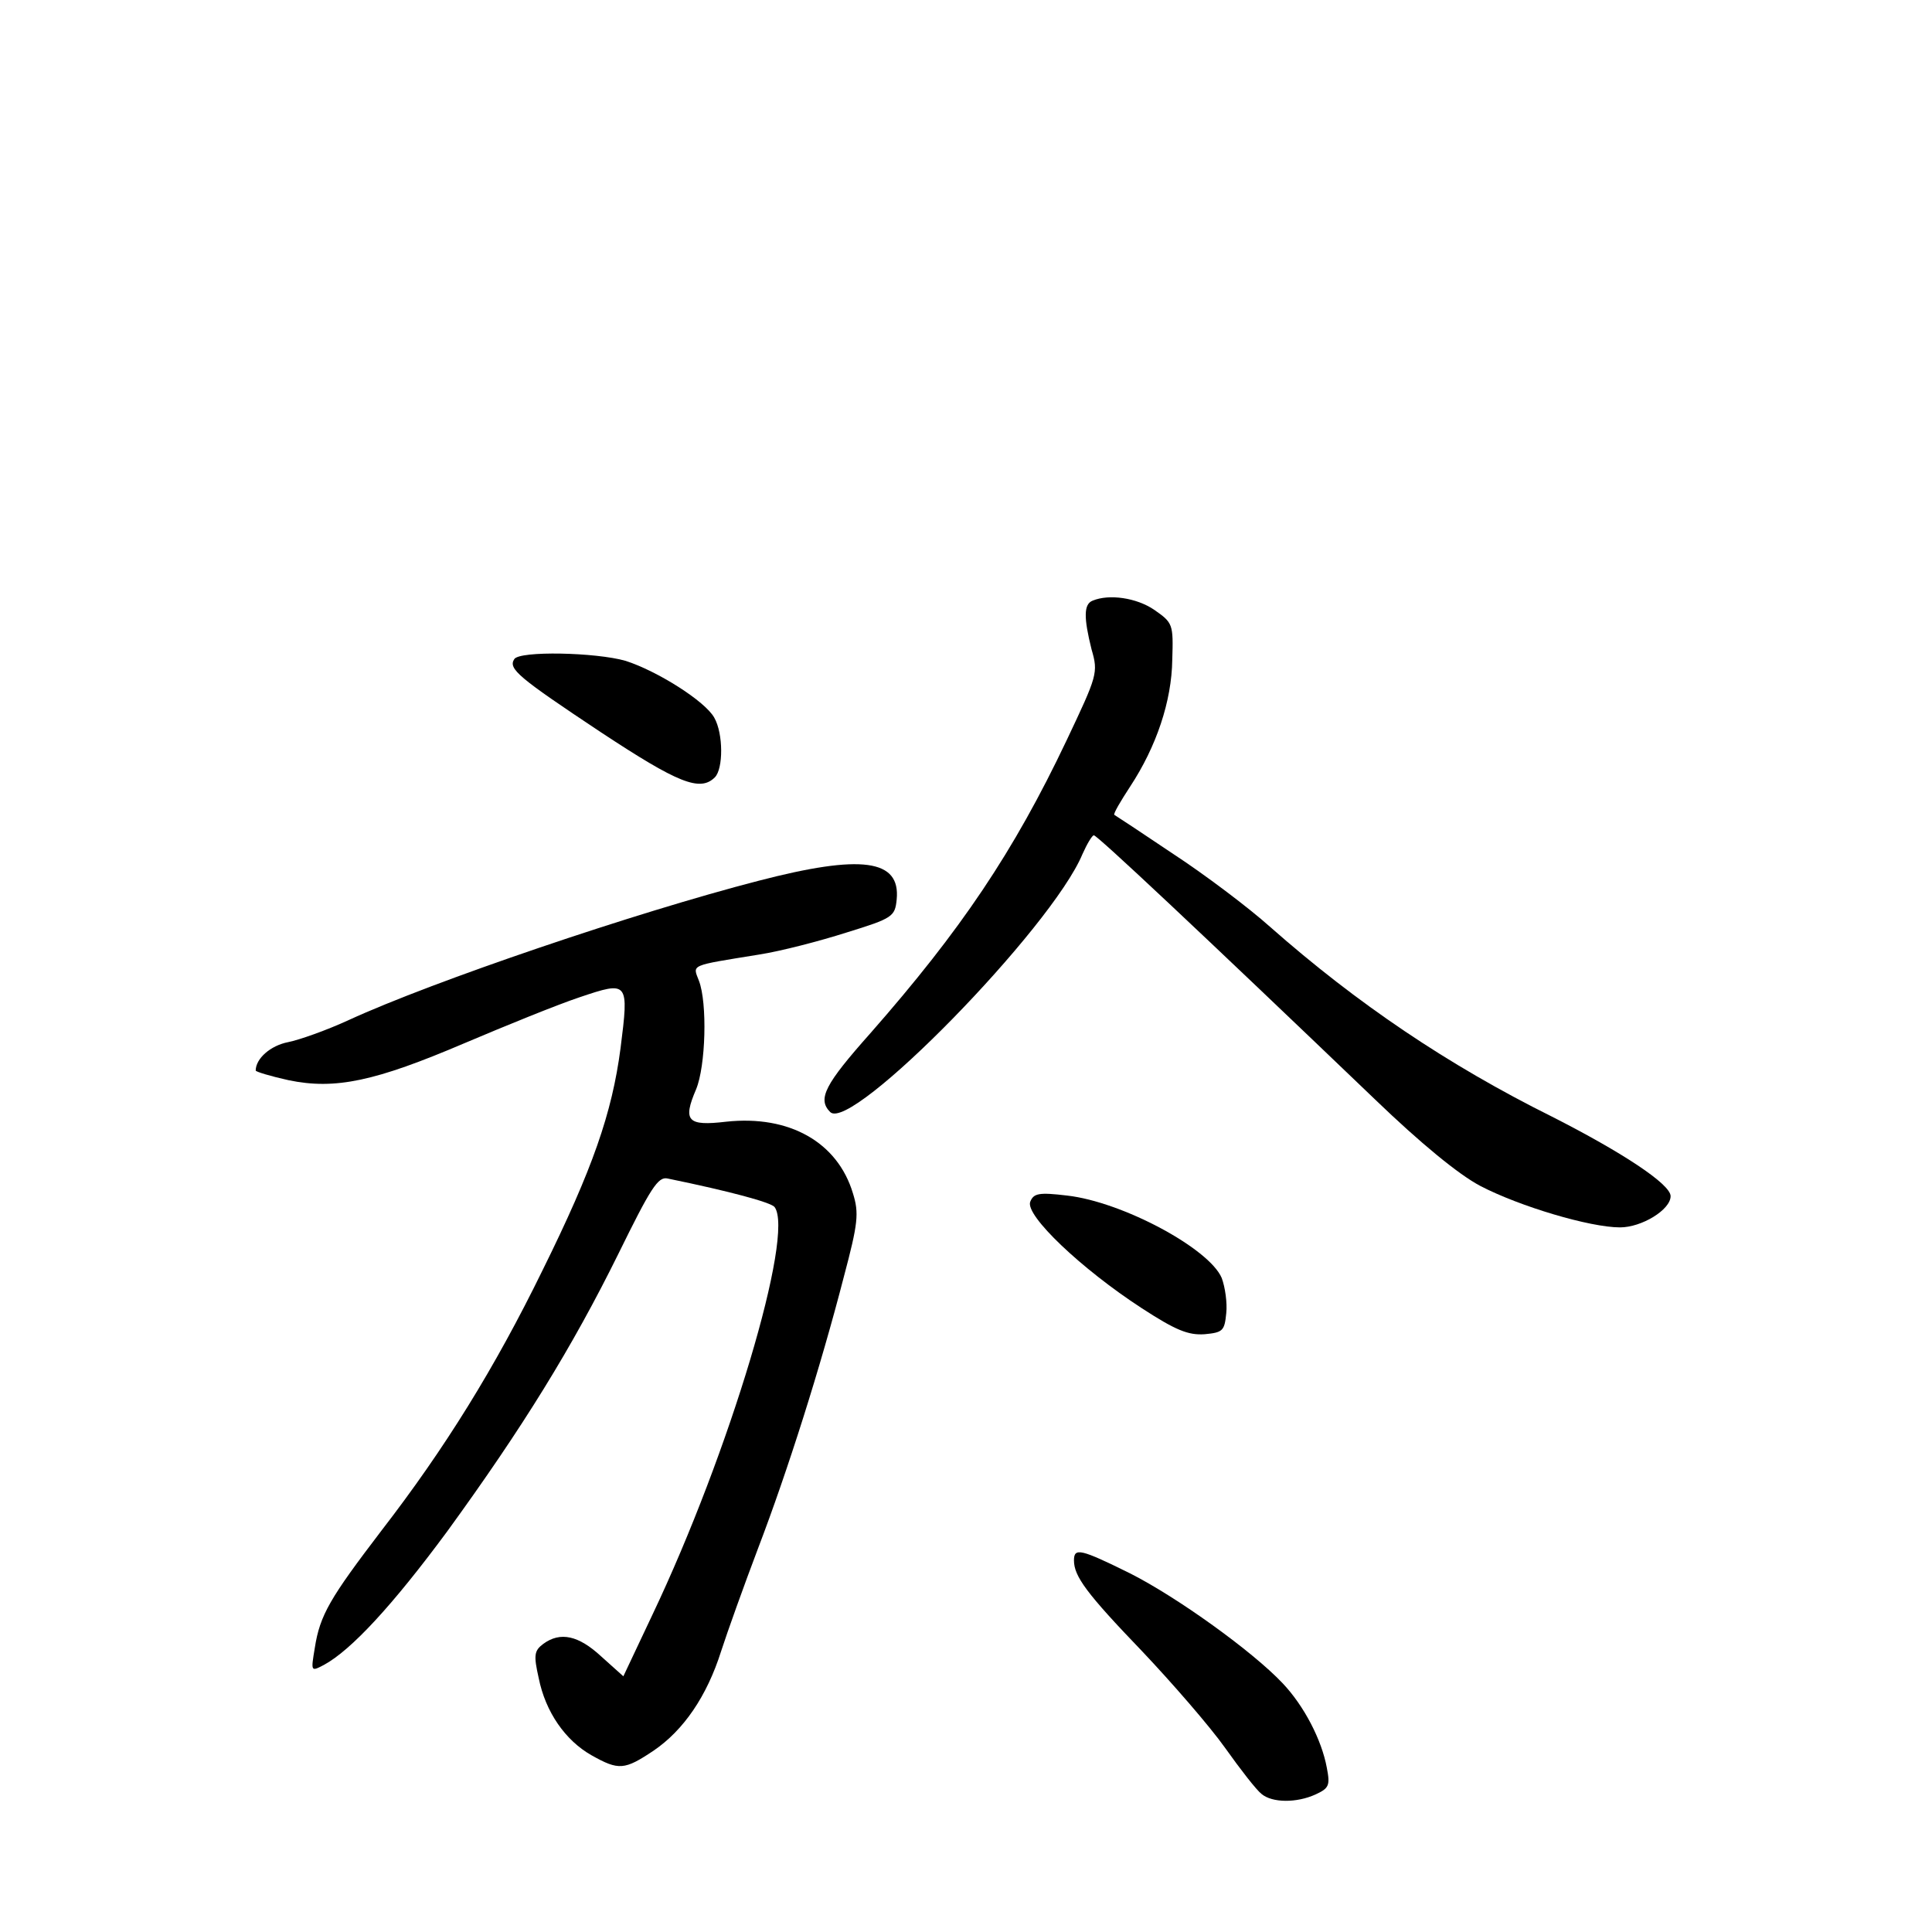 <?xml version="1.0" standalone="no"?>
<!DOCTYPE svg PUBLIC "-//W3C//DTD SVG 20010904//EN"
 "http://www.w3.org/TR/2001/REC-SVG-20010904/DTD/svg10.dtd">
<svg version="1.0" xmlns="http://www.w3.org/2000/svg"
 width="340pt" height="340pt" viewBox="0 0 340 340"
 preserveAspectRatio="xMidYMid meet">
<g transform="translate(0,340) scale(0.1,-0.1)"
fill="#000000" stroke="none">
<path d="M1923 2343 c-16 -6 -16 -30 -2 -86 12 -41 10 -46 -44 -160 -93 -196
-186 -334 -345 -515 -80 -90 -94 -116 -71 -139 37 -37 390 324 444 454 8 18
17 33 20 33 6 0 185 -168 495 -465 80 -77 147 -132 185 -152 69 -36 193 -73
246 -73 38 0 89 31 89 55 0 21 -85 77 -209 140 -183 91 -343 199 -496 334 -38
34 -115 92 -170 128 -55 37 -102 68 -104 69 -2 2 11 24 28 50 46 70 73 150 74
223 2 63 1 65 -32 88 -31 21 -79 28 -108 16z"/>
<path d="M905 2240 c-11 -17 7 -32 153 -129 135 -89 174 -105 200 -79 15 15
15 77 -1 105 -16 29 -100 82 -156 100 -52 15 -187 18 -196 3z"/>
<path d="M1335 1850 c-217 -56 -573 -177 -721 -245 -39 -18 -87 -35 -107 -39
-31 -6 -57 -29 -57 -50 0 -2 26 -10 58 -17 82 -17 152 -2 309 65 73 31 164 68
203 81 86 29 87 28 72 -90 -15 -114 -49 -212 -137 -390 -84 -172 -172 -314
-284 -459 -90 -118 -108 -148 -117 -206 -7 -42 -7 -42 16 -30 48 26 121 105
217 235 133 183 220 324 301 488 57 116 70 137 87 133 112 -23 181 -42 188
-50 36 -47 -79 -432 -215 -718 l-51 -108 -39 35 c-40 37 -72 44 -102 22 -16
-12 -17 -20 -8 -60 12 -60 47 -110 93 -136 48 -27 58 -26 109 8 53 36 94 96
119 175 11 34 40 115 65 181 52 136 110 319 151 478 25 94 27 112 16 147 -27
90 -112 138 -223 126 -68 -8 -77 1 -53 57 17 41 20 152 5 191 -11 29 -18 26
105 46 39 6 108 24 155 39 81 25 85 28 88 58 7 71 -62 80 -243 33z"/>
<path d="M1813 1285 c-9 -24 90 -118 196 -187 60 -39 82 -48 111 -46 32 3 35
6 38 37 2 18 -2 46 -8 62 -22 52 -175 134 -272 145 -50 6 -59 4 -65 -11z"/>
<path d="M1890 654 c0 -28 22 -58 120 -160 53 -56 119 -132 146 -170 27 -38
55 -74 64 -81 19 -16 62 -16 95 -1 24 11 26 16 20 47 -9 49 -40 109 -78 149
-53 56 -185 151 -268 193 -87 43 -99 46 -99 23z"/>
</g>
</svg>
